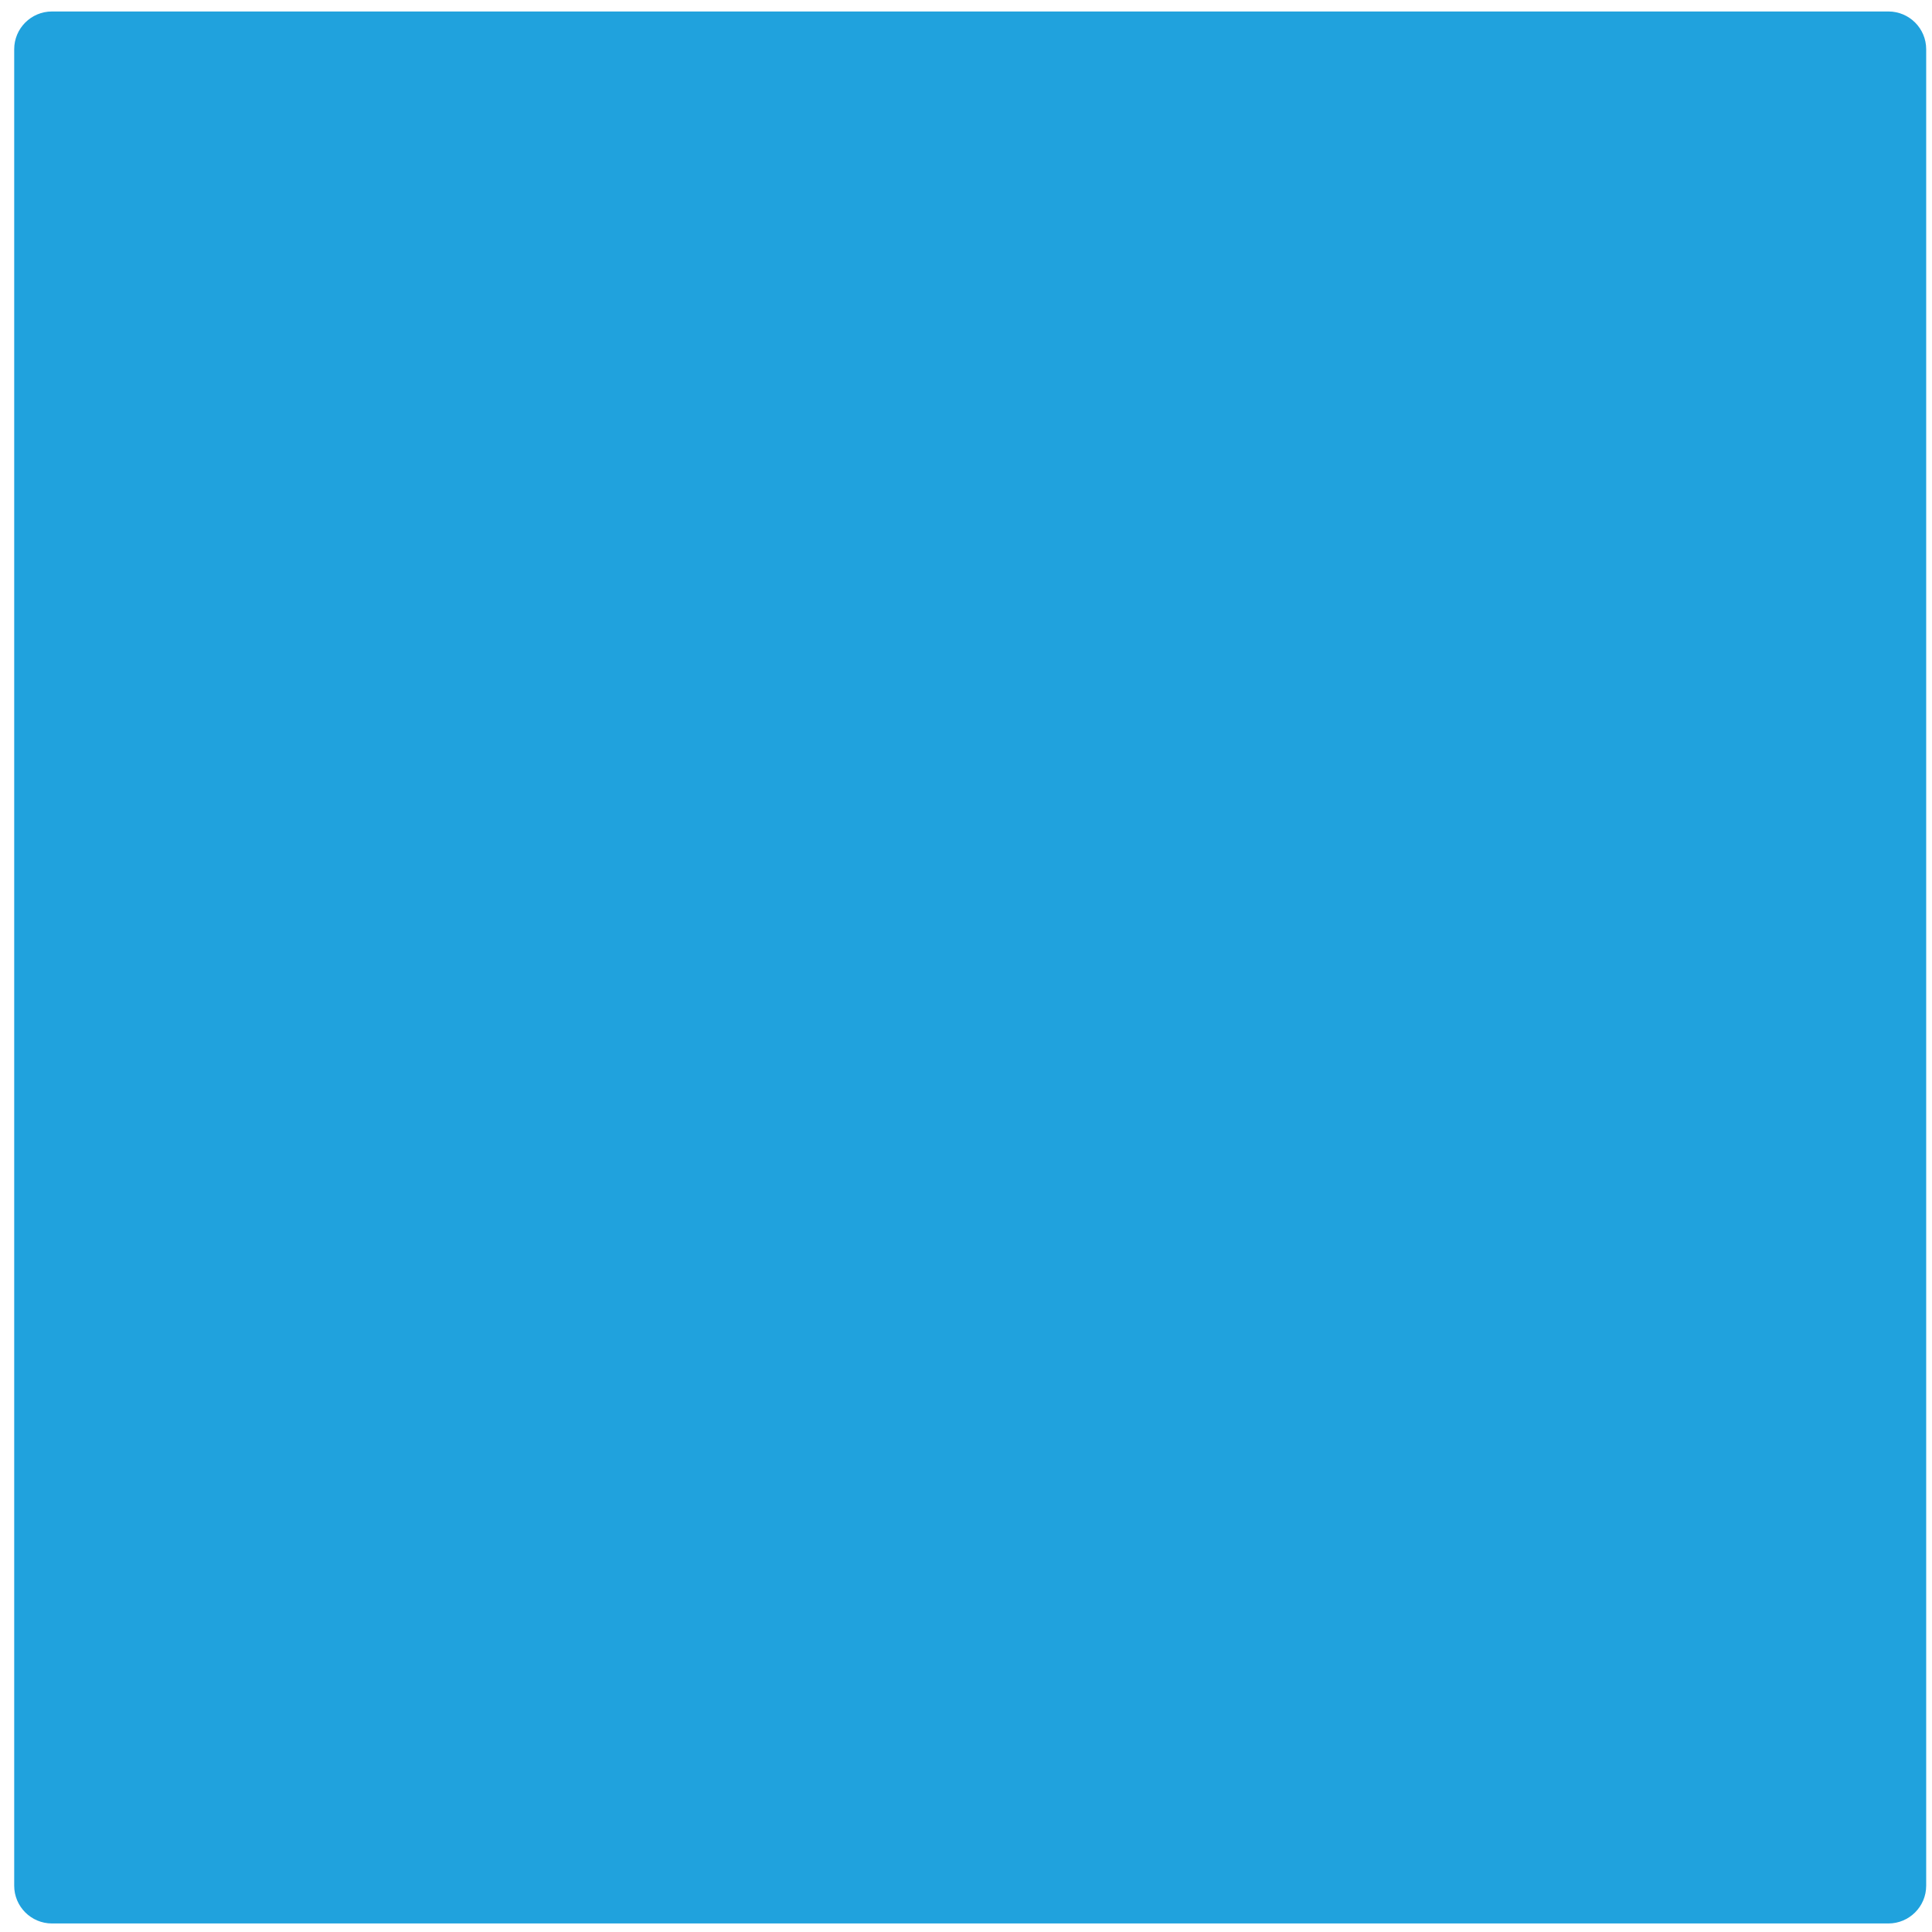 <?xml version="1.0" standalone="no"?><!DOCTYPE svg PUBLIC "-//W3C//DTD SVG 1.1//EN" "http://www.w3.org/Graphics/SVG/1.1/DTD/svg11.dtd">
<svg xmlns:xlink="http://www.w3.org/1999/xlink"
    class="icon"
    height="300"
    p-id="3114"
    t="1624523237306"
    version="1.1"
    viewBox="0 0 1024 1024"
    width="300"
    xmlns="http://www.w3.org/2000/svg">
    <defs>
        <style type="text/css"></style>
    </defs>
    <path
        d="M1000.897 1019.477H27.549c-11.058 0-20.023-8.964-20.023-20.023V26.106c0-11.059 8.965-20.023 20.023-20.023h973.347c11.058 0 20.023 8.964 20.023 20.023v973.347c0 11.059-8.965 20.023-20.023 20.023z"
        fill="#20A2DD"
        p-id="3115"></path>
</svg>